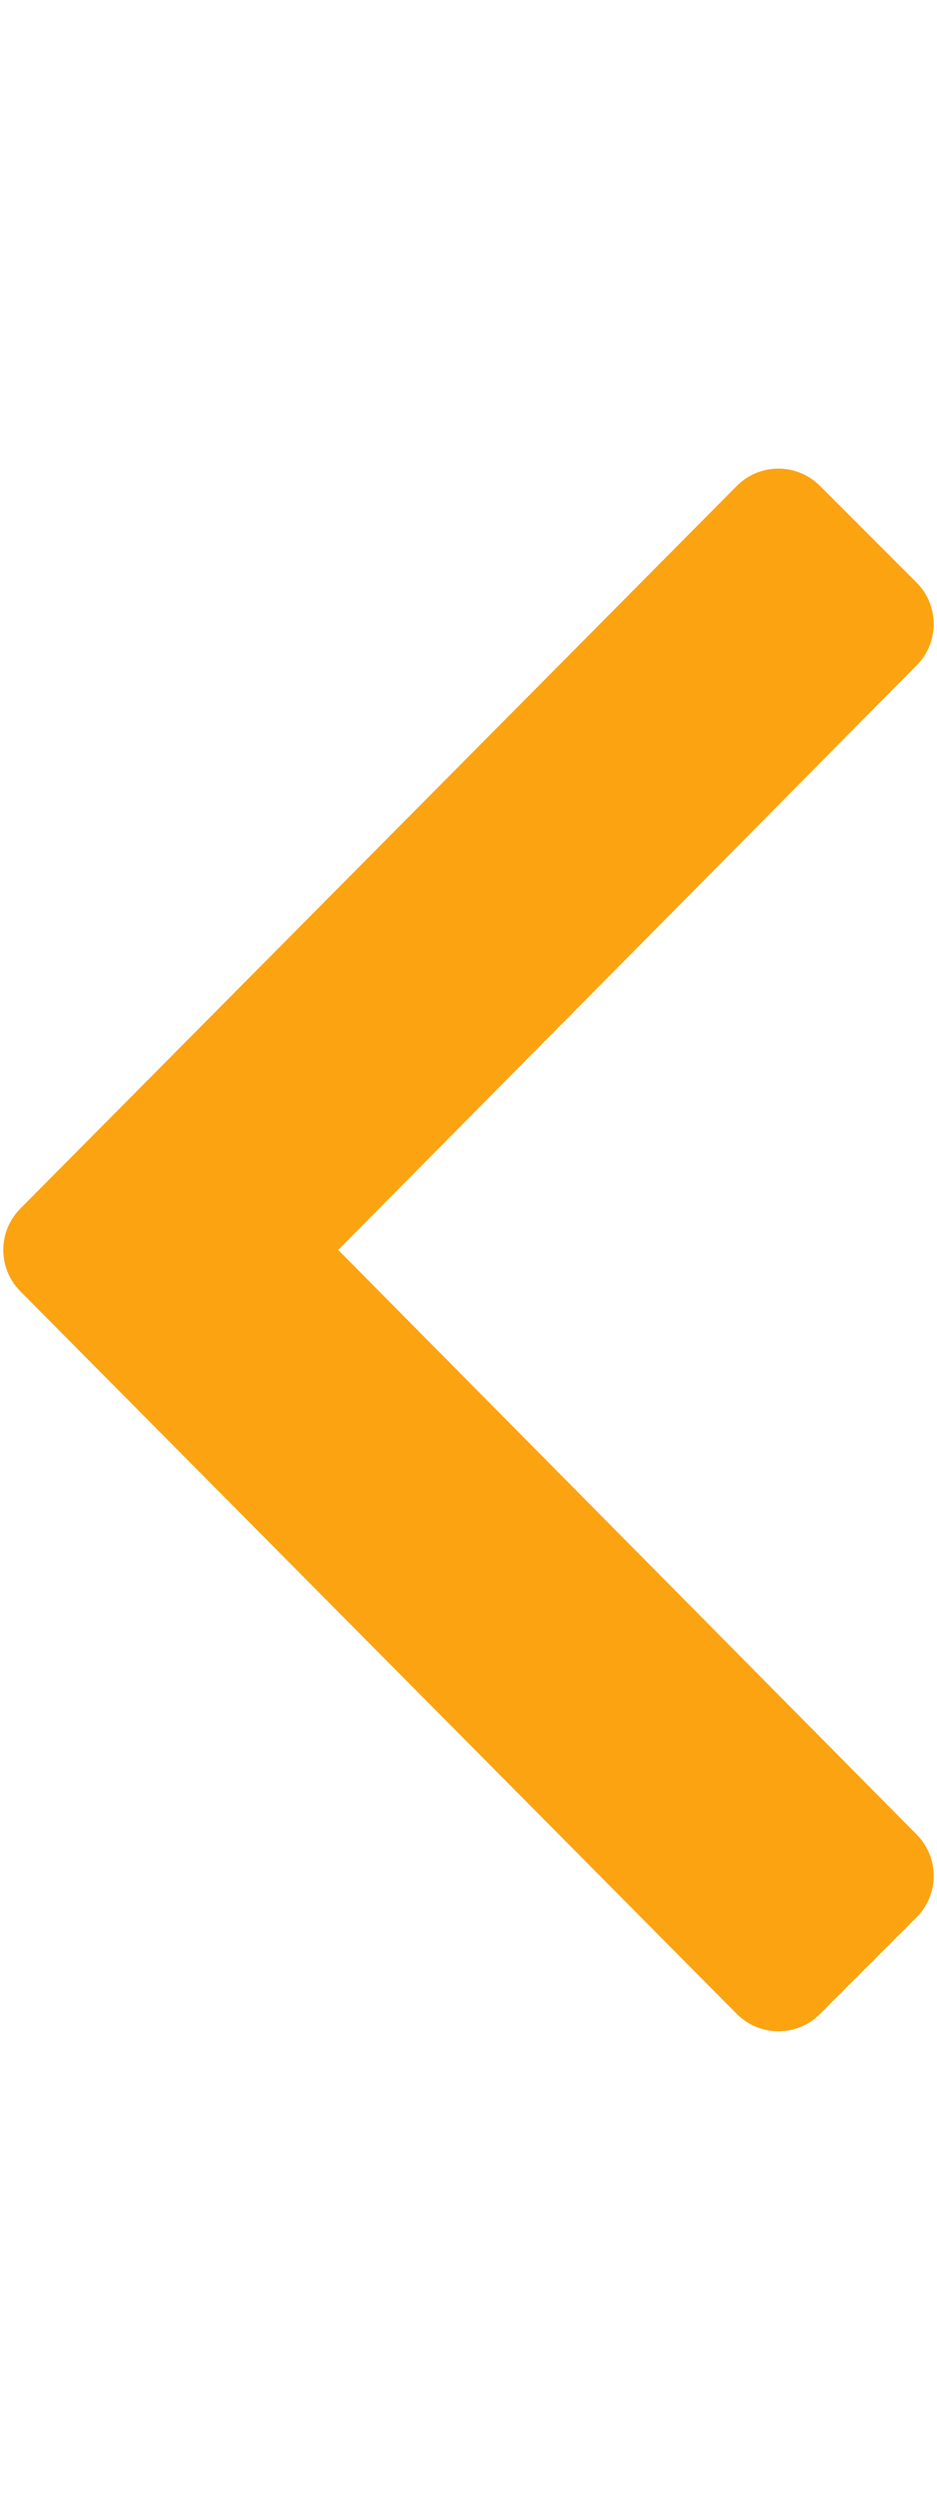 <svg xmlns="http://www.w3.org/2000/svg" viewBox="0 0 192 512" fill="#fca311">
<path d="M4.2 247.5L151 99.5c4.7-4.7 12.3-4.7 17 0l19.8 19.8c4.7 4.7 4.7 12.3 0 17L69.3 256l118.5 119.7c4.7 4.7 4.7 12.3 0 17L168 412.5c-4.7 4.7-12.3 4.7-17 0L4.2 264.5c-4.7-4.7-4.7-12.3 0-17z"/>
</svg>